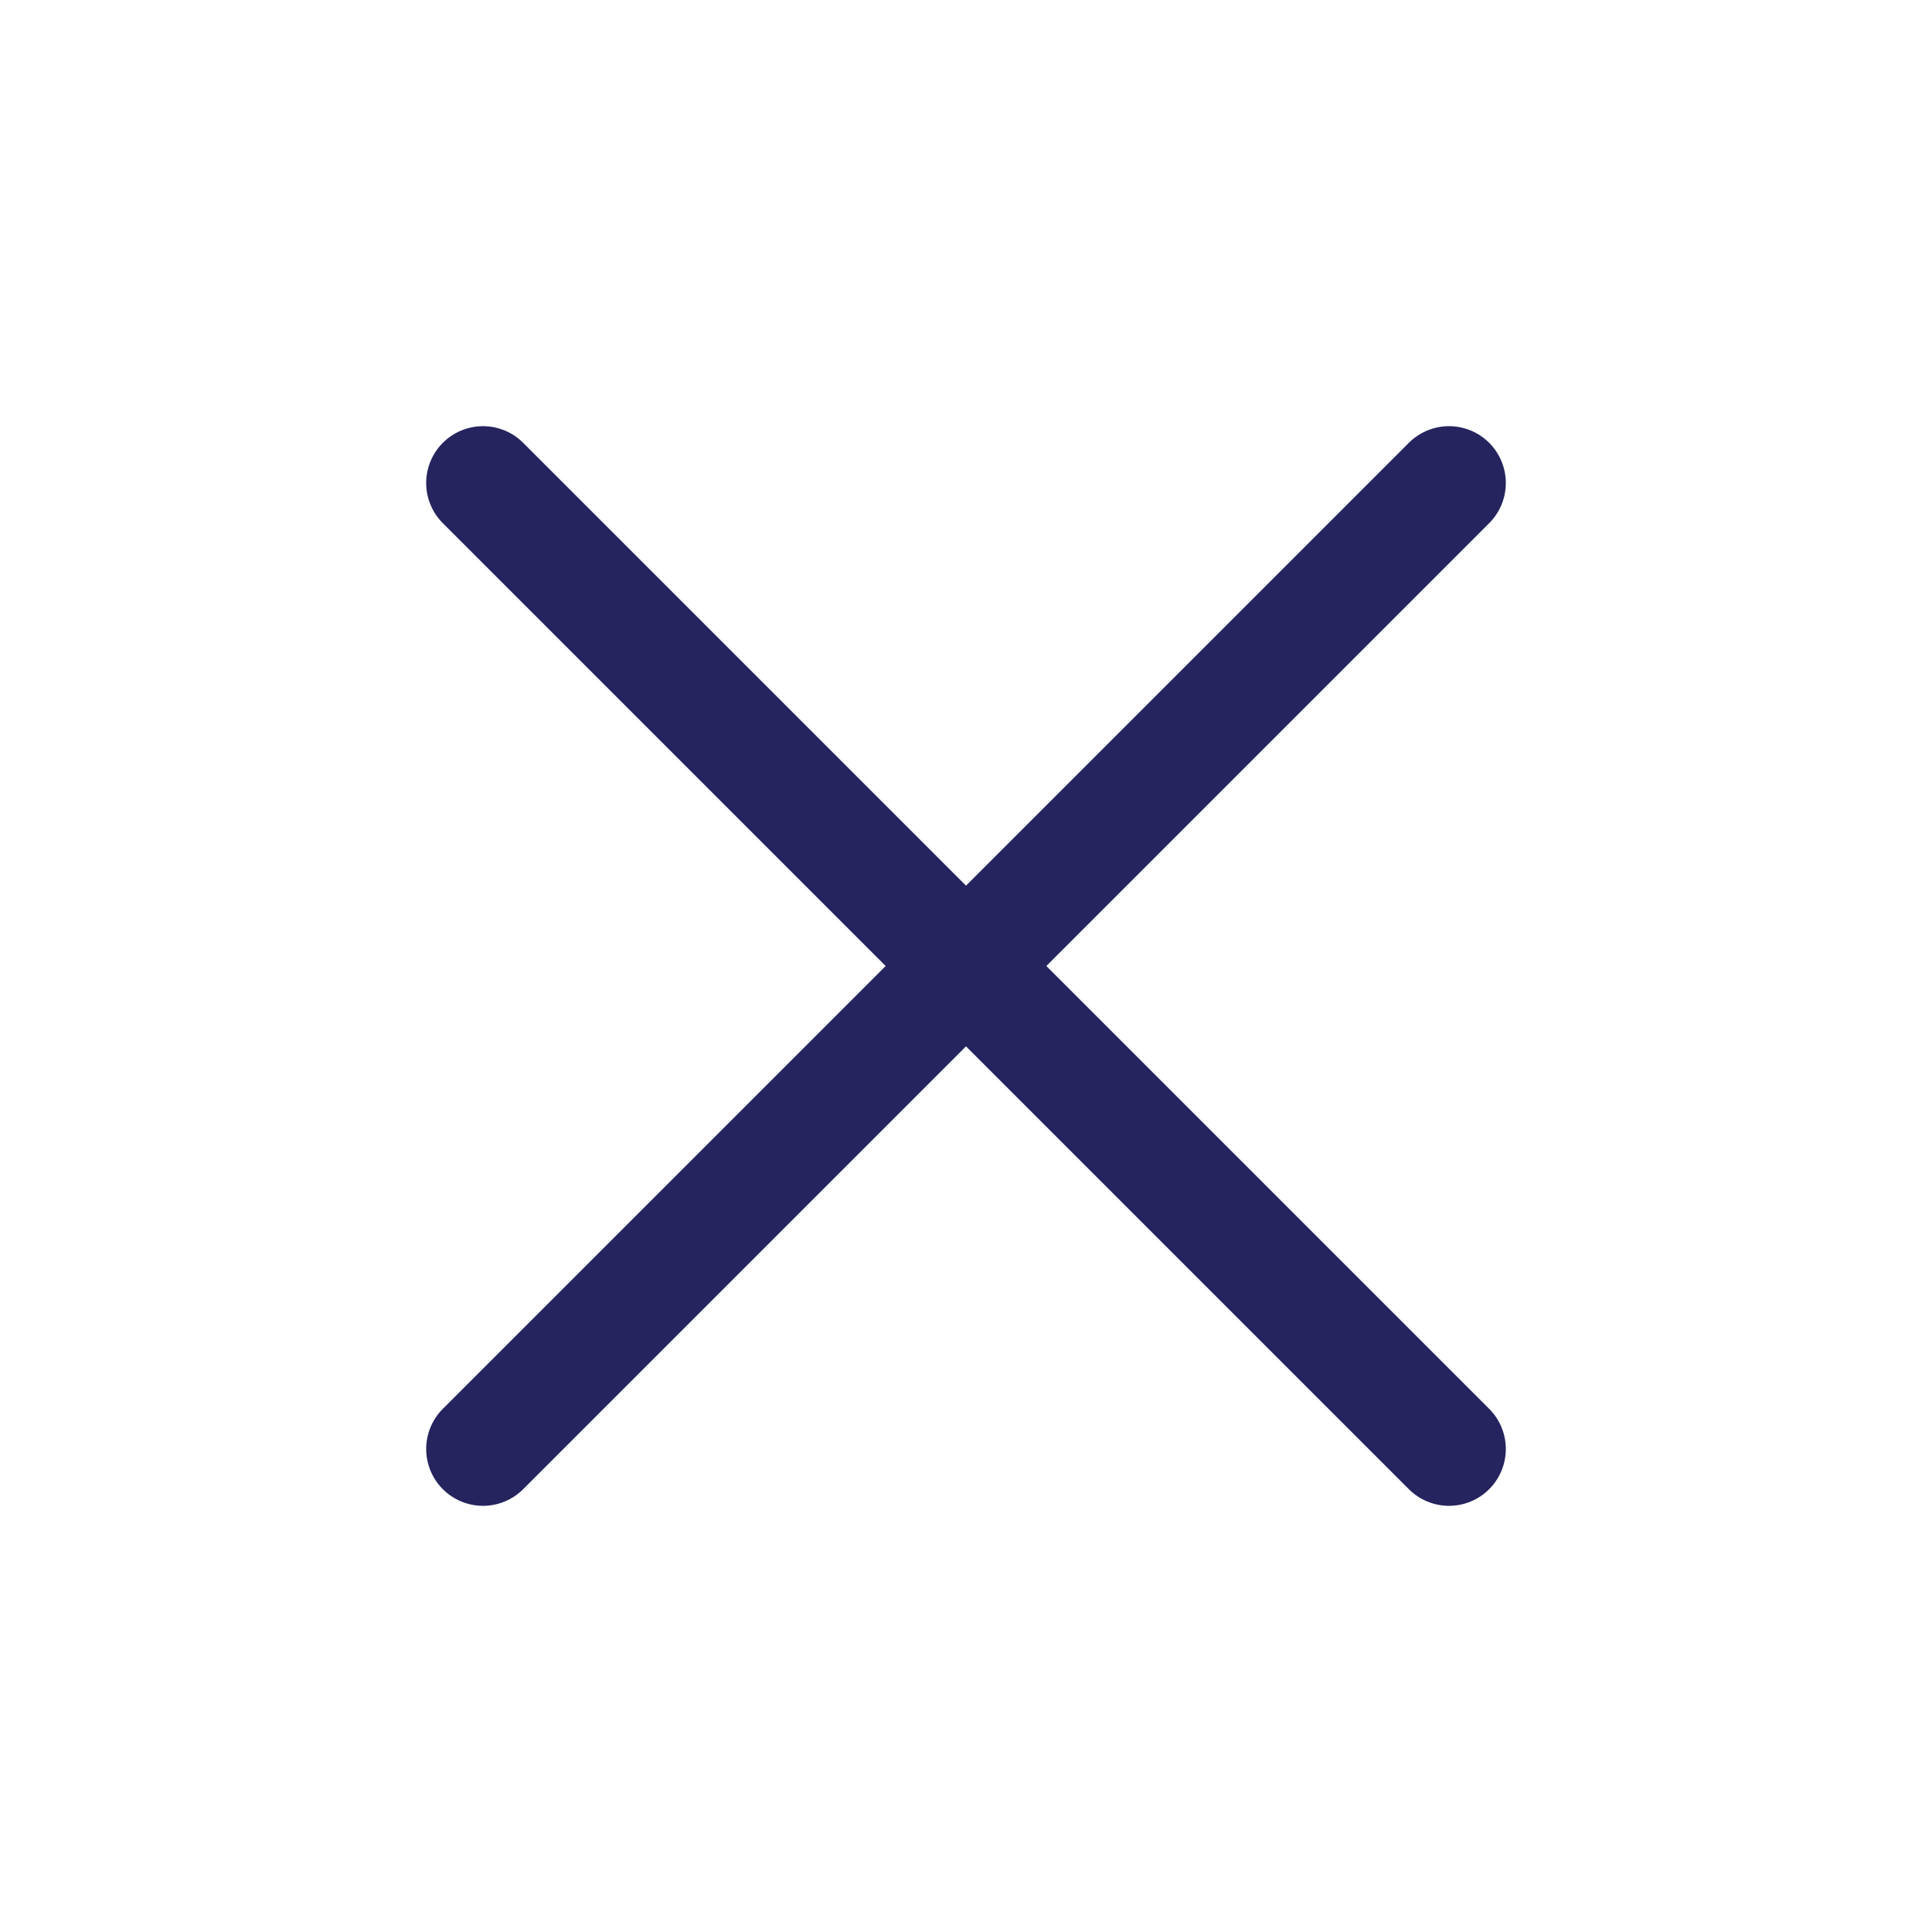 <svg width="34" height="34" viewBox="0 0 34 34" fill="none" xmlns="http://www.w3.org/2000/svg">
<g clip-path="url(#clip0_2786_14399)">
<path d="M25.5 8.5L8.5 25.5" stroke="#25245E" stroke-width="2" stroke-linecap="round" stroke-linejoin="round"/>
<path d="M8.5 8.5L25.5 25.5" stroke="#25245E" stroke-width="2" stroke-linecap="round" stroke-linejoin="round"/>
</g>
<defs>
<clipPath id="clip0_2786_14399">
<rect width="34" height="34" fill="white"/>
</clipPath>
</defs>
</svg>
